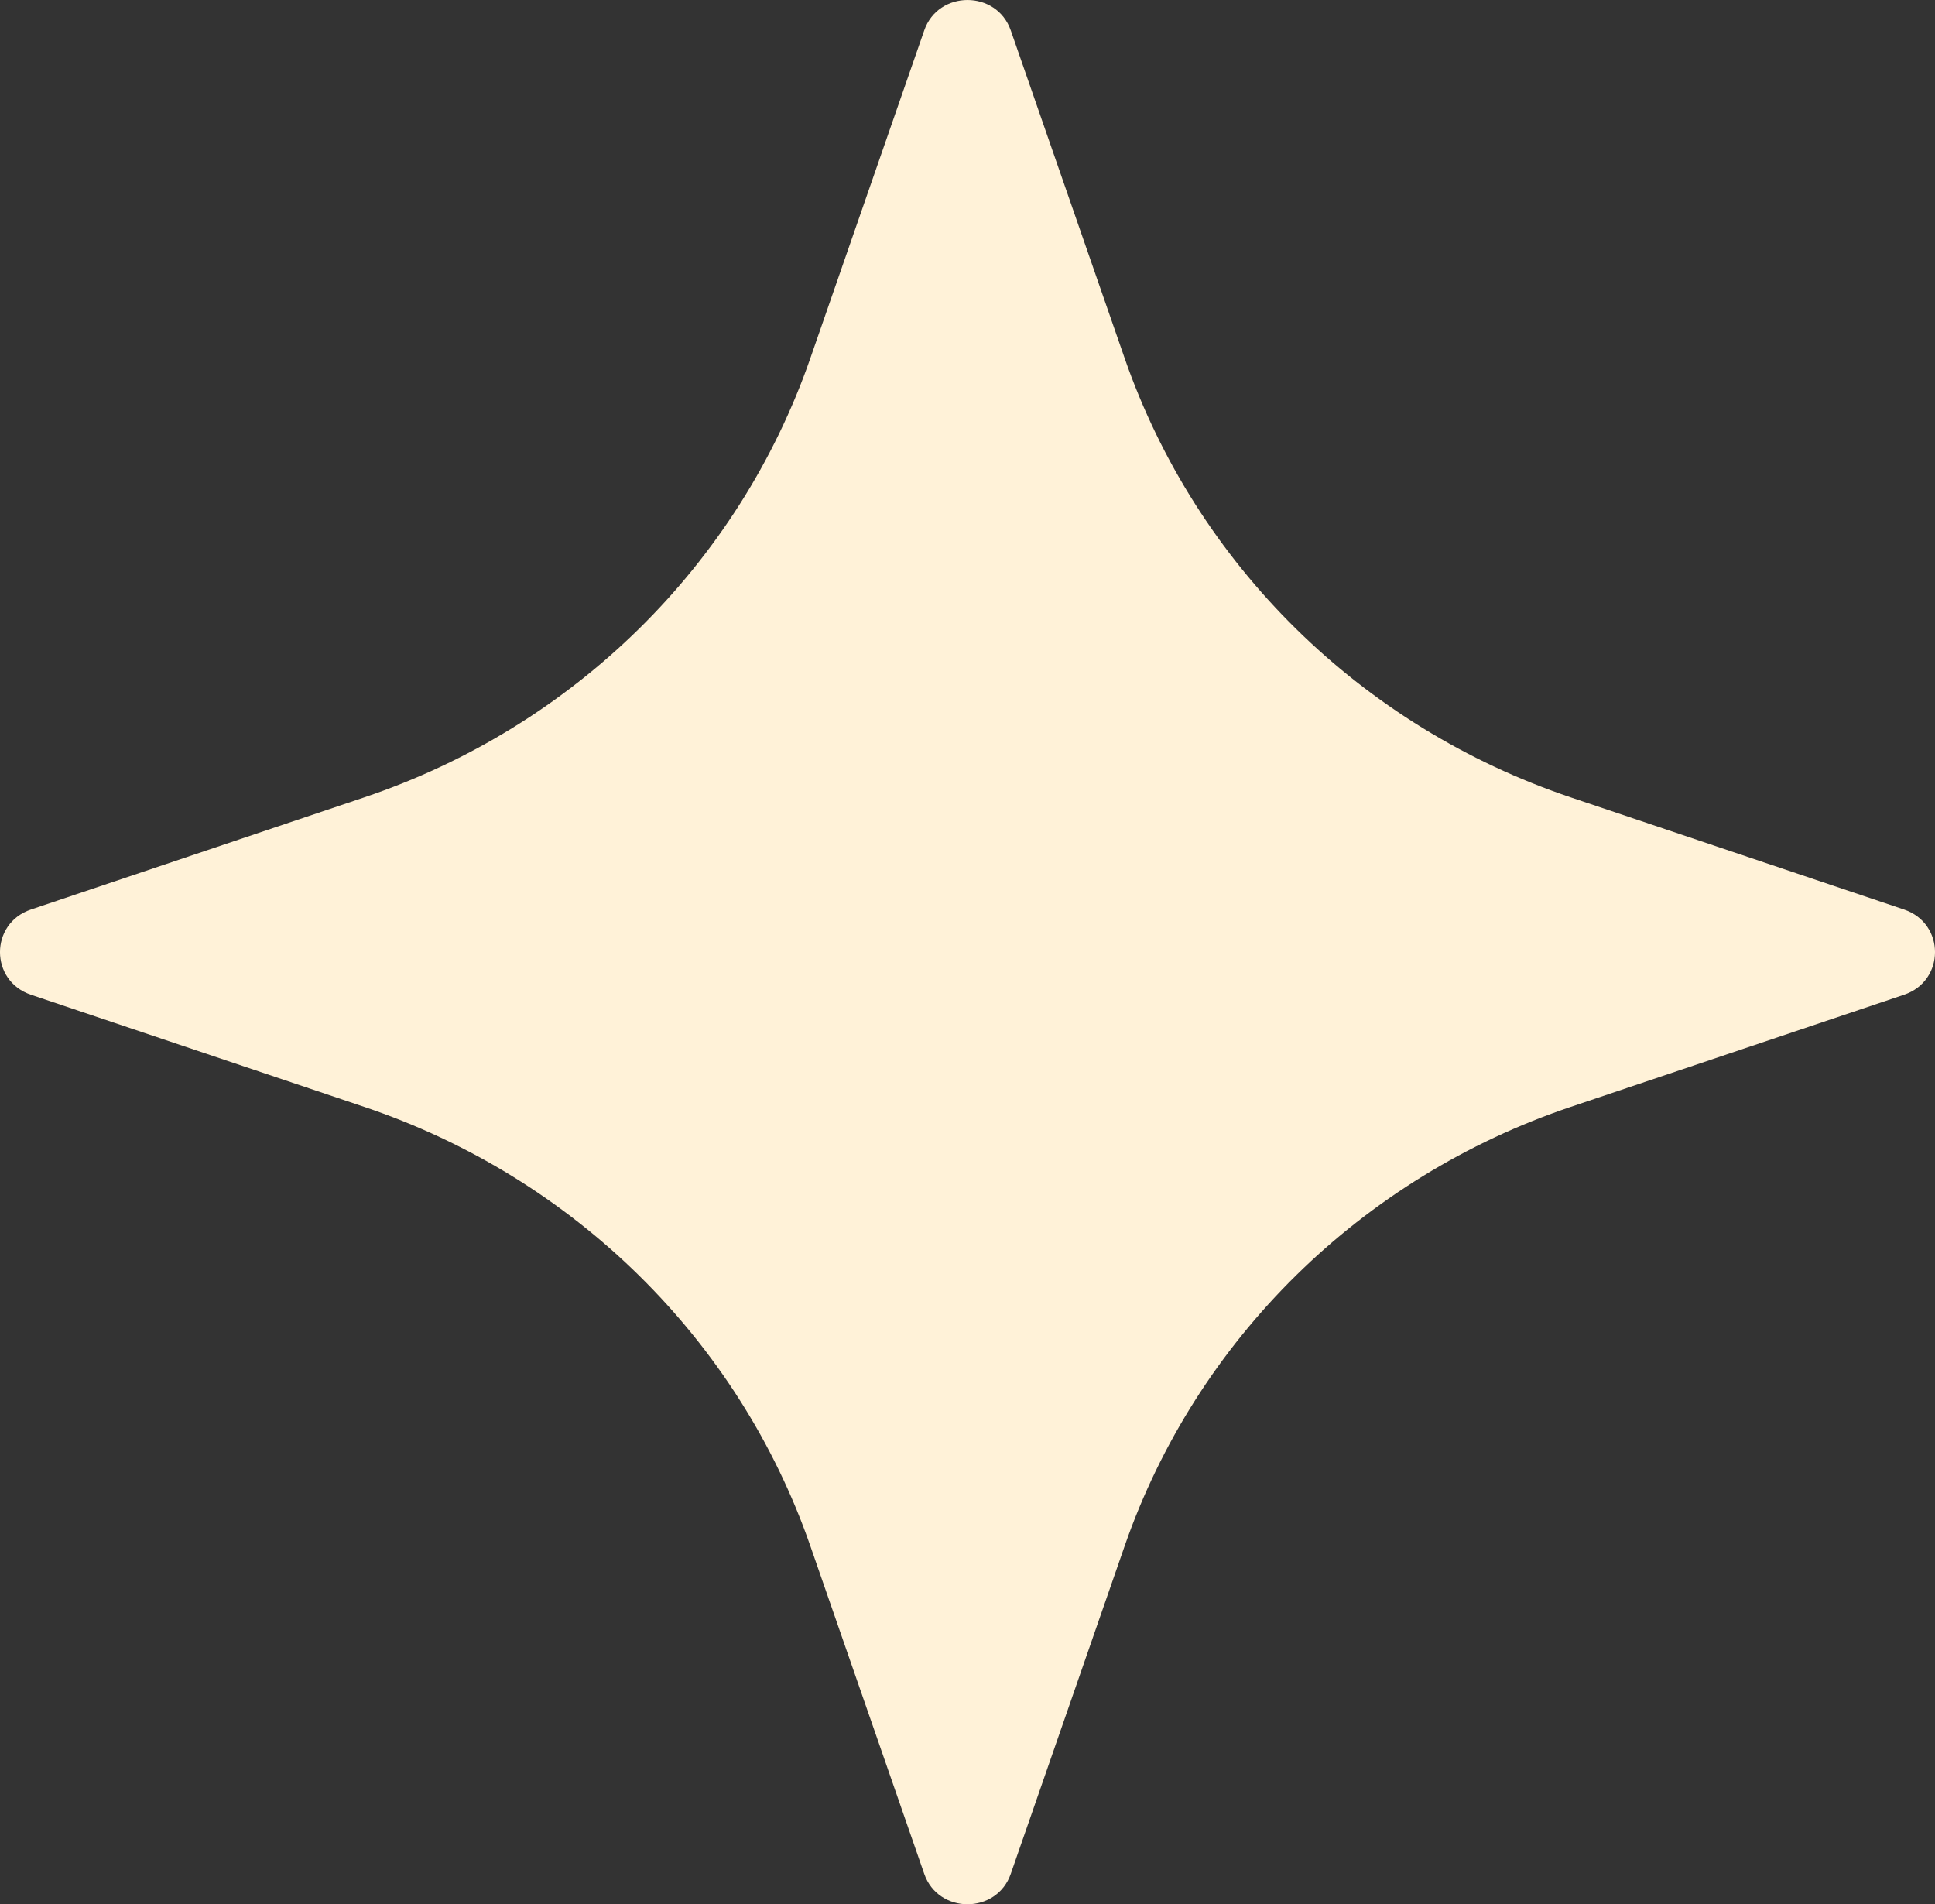 <svg width="63" height="62" viewBox="0 0 63 62" fill="none" xmlns="http://www.w3.org/2000/svg">
<rect x="0" y="0" width="63" height="62" fill="#333333" stroke="none"/>
<path d="M30.091 0.991C30.55 -0.33 32.45 -0.33 32.909 0.991L36.618 11.667C38.953 18.387 44.317 23.665 51.145 25.963L61.993 29.613C63.336 30.065 63.336 31.935 61.993 32.387L51.145 36.037C44.317 38.335 38.953 43.613 36.618 50.333L32.909 61.009C32.45 62.331 30.55 62.331 30.091 61.009L26.382 50.333C24.047 43.613 18.683 38.335 11.855 36.037L1.007 32.387C-0.336 31.935 -0.336 30.065 1.007 29.613L11.855 25.963C18.683 23.665 24.047 18.387 26.382 11.667L30.091 0.991Z" fill="#FFF2D8"/>
</svg>
